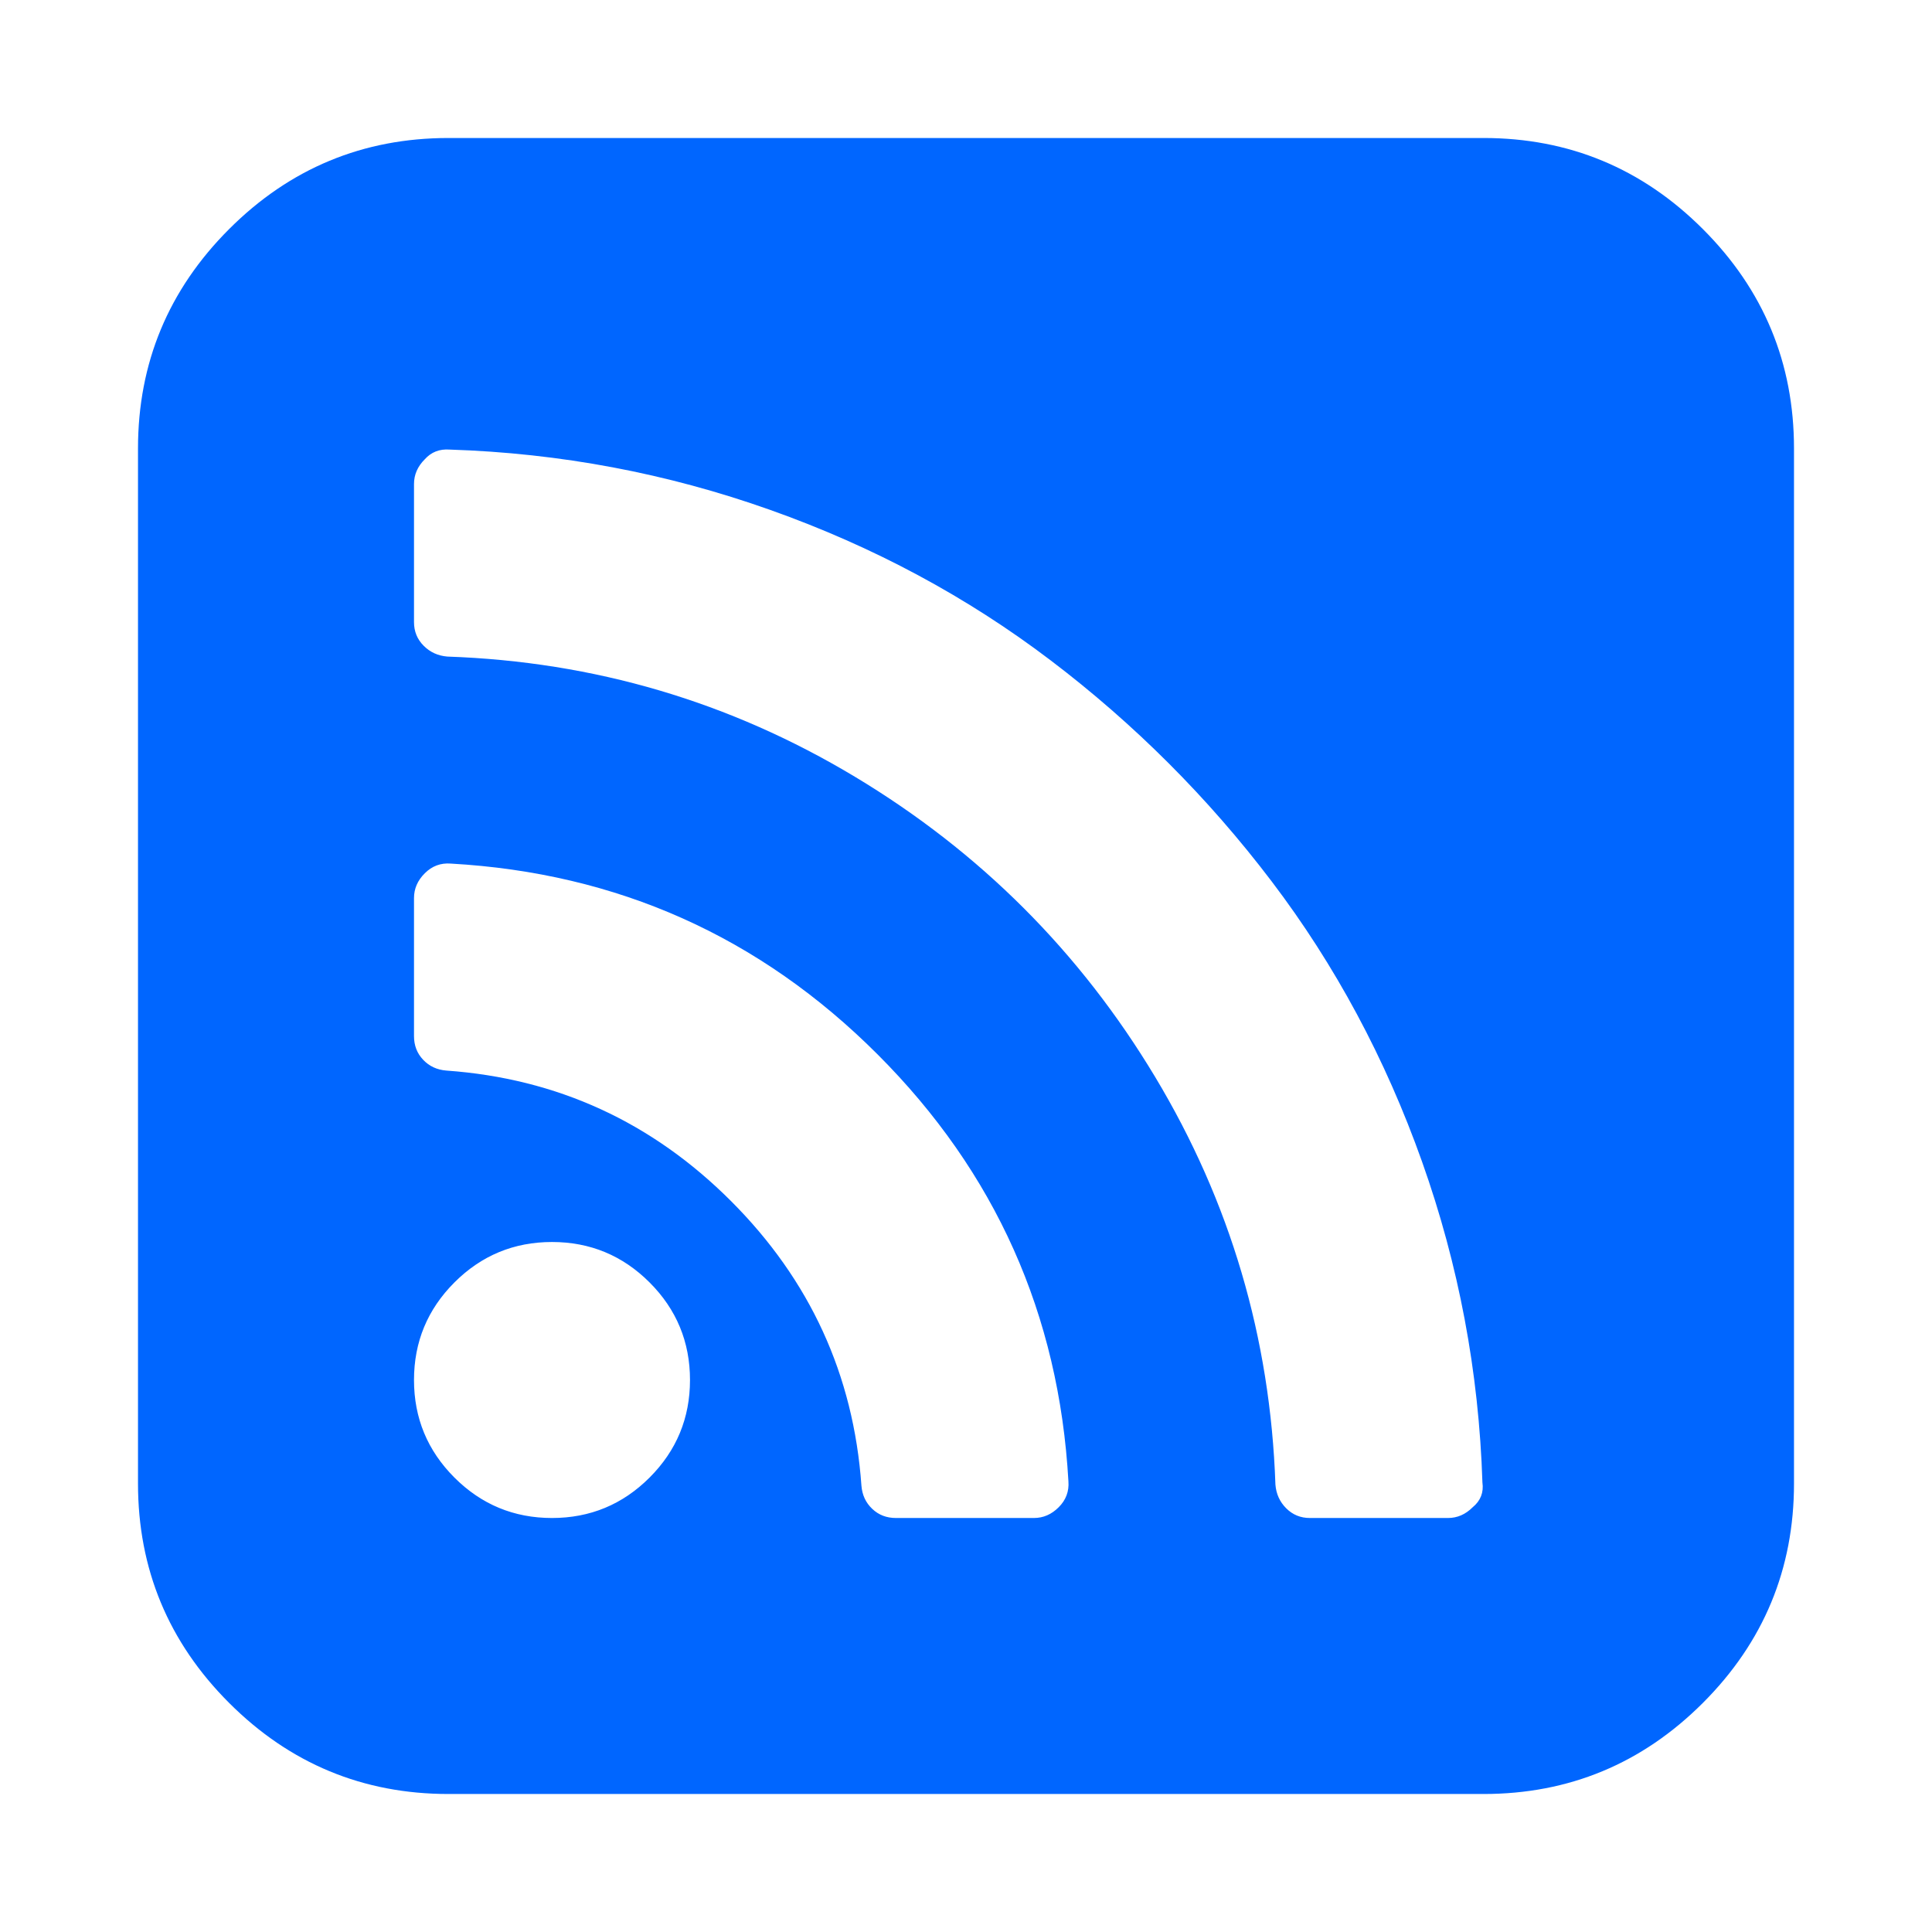<?xml version="1.0" encoding="utf-8"?>
<!-- Generator: Adobe Illustrator 21.1.0, SVG Export Plug-In . SVG Version: 6.00 Build 0)  -->
<svg version="1.1" id="Layer_1" xmlns="http://www.w3.org/2000/svg" xmlns:xlink="http://www.w3.org/1999/xlink" x="0px" y="0px"
	 viewBox="0 0 1792 1792" style="enable-background:new 0 0 1792 1792;" xml:space="preserve">
<style type="text/css">
	.st0{fill:#0066FF;}
</style>
<path class="st0" d="M640,1280c0-35.3-12.5-65.5-37.5-90.5S547.3,1152,512,1152s-65.5,12.5-90.5,37.5S384,1244.7,384,1280
	s12.5,65.5,37.5,90.5s55.2,37.5,90.5,37.5s65.5-12.5,90.5-37.5S640,1315.3,640,1280z M991,1374c-8.7-154.7-67.7-286.7-177-396
	S572.7,809.7,418,801c-9.3-0.7-17.3,2.3-24,9s-10,14.3-10,23v128c0,8.7,2.8,16,8.5,22s12.8,9.3,21.5,10
	c102.7,7.3,190.7,47.7,264,121s113.7,161.3,121,264c0.7,8.7,4,15.8,10,21.5s13.3,8.5,22,8.5h128c8.7,0,16.3-3.3,23-10
	S991.7,1383.3,991,1374z M1375,1375c-3.3-102.7-22-201.8-56-297.5s-80.5-182.3-139.5-260s-127.3-146-205-205S810.2,507,714.5,473
	S519.7,420.3,417,417c-9.3-0.7-17,2.3-23,9c-6.7,6.7-10,14.3-10,23v128c0,8.7,3,16,9,22s13.3,9.3,22,10c136,4.7,262,41.8,378,111.5
	S1001.8,883,1071.5,999s106.8,242,111.5,378c0.7,8.7,4,16,10,22s13.3,9,22,9h128c8.7,0,16.3-3.3,23-10
	C1373.3,1392,1376.3,1384.3,1375,1375z M1664,416v960c0,79.3-28.2,147.2-84.5,203.5S1455.3,1664,1376,1664H416
	c-79.3,0-147.2-28.2-203.5-84.5S128,1455.3,128,1376V416c0-79.3,28.2-147.2,84.5-203.5S336.7,128,416,128h960
	c79.3,0,147.2,28.2,203.5,84.5S1664,336.7,1664,416z"/>
</svg>
